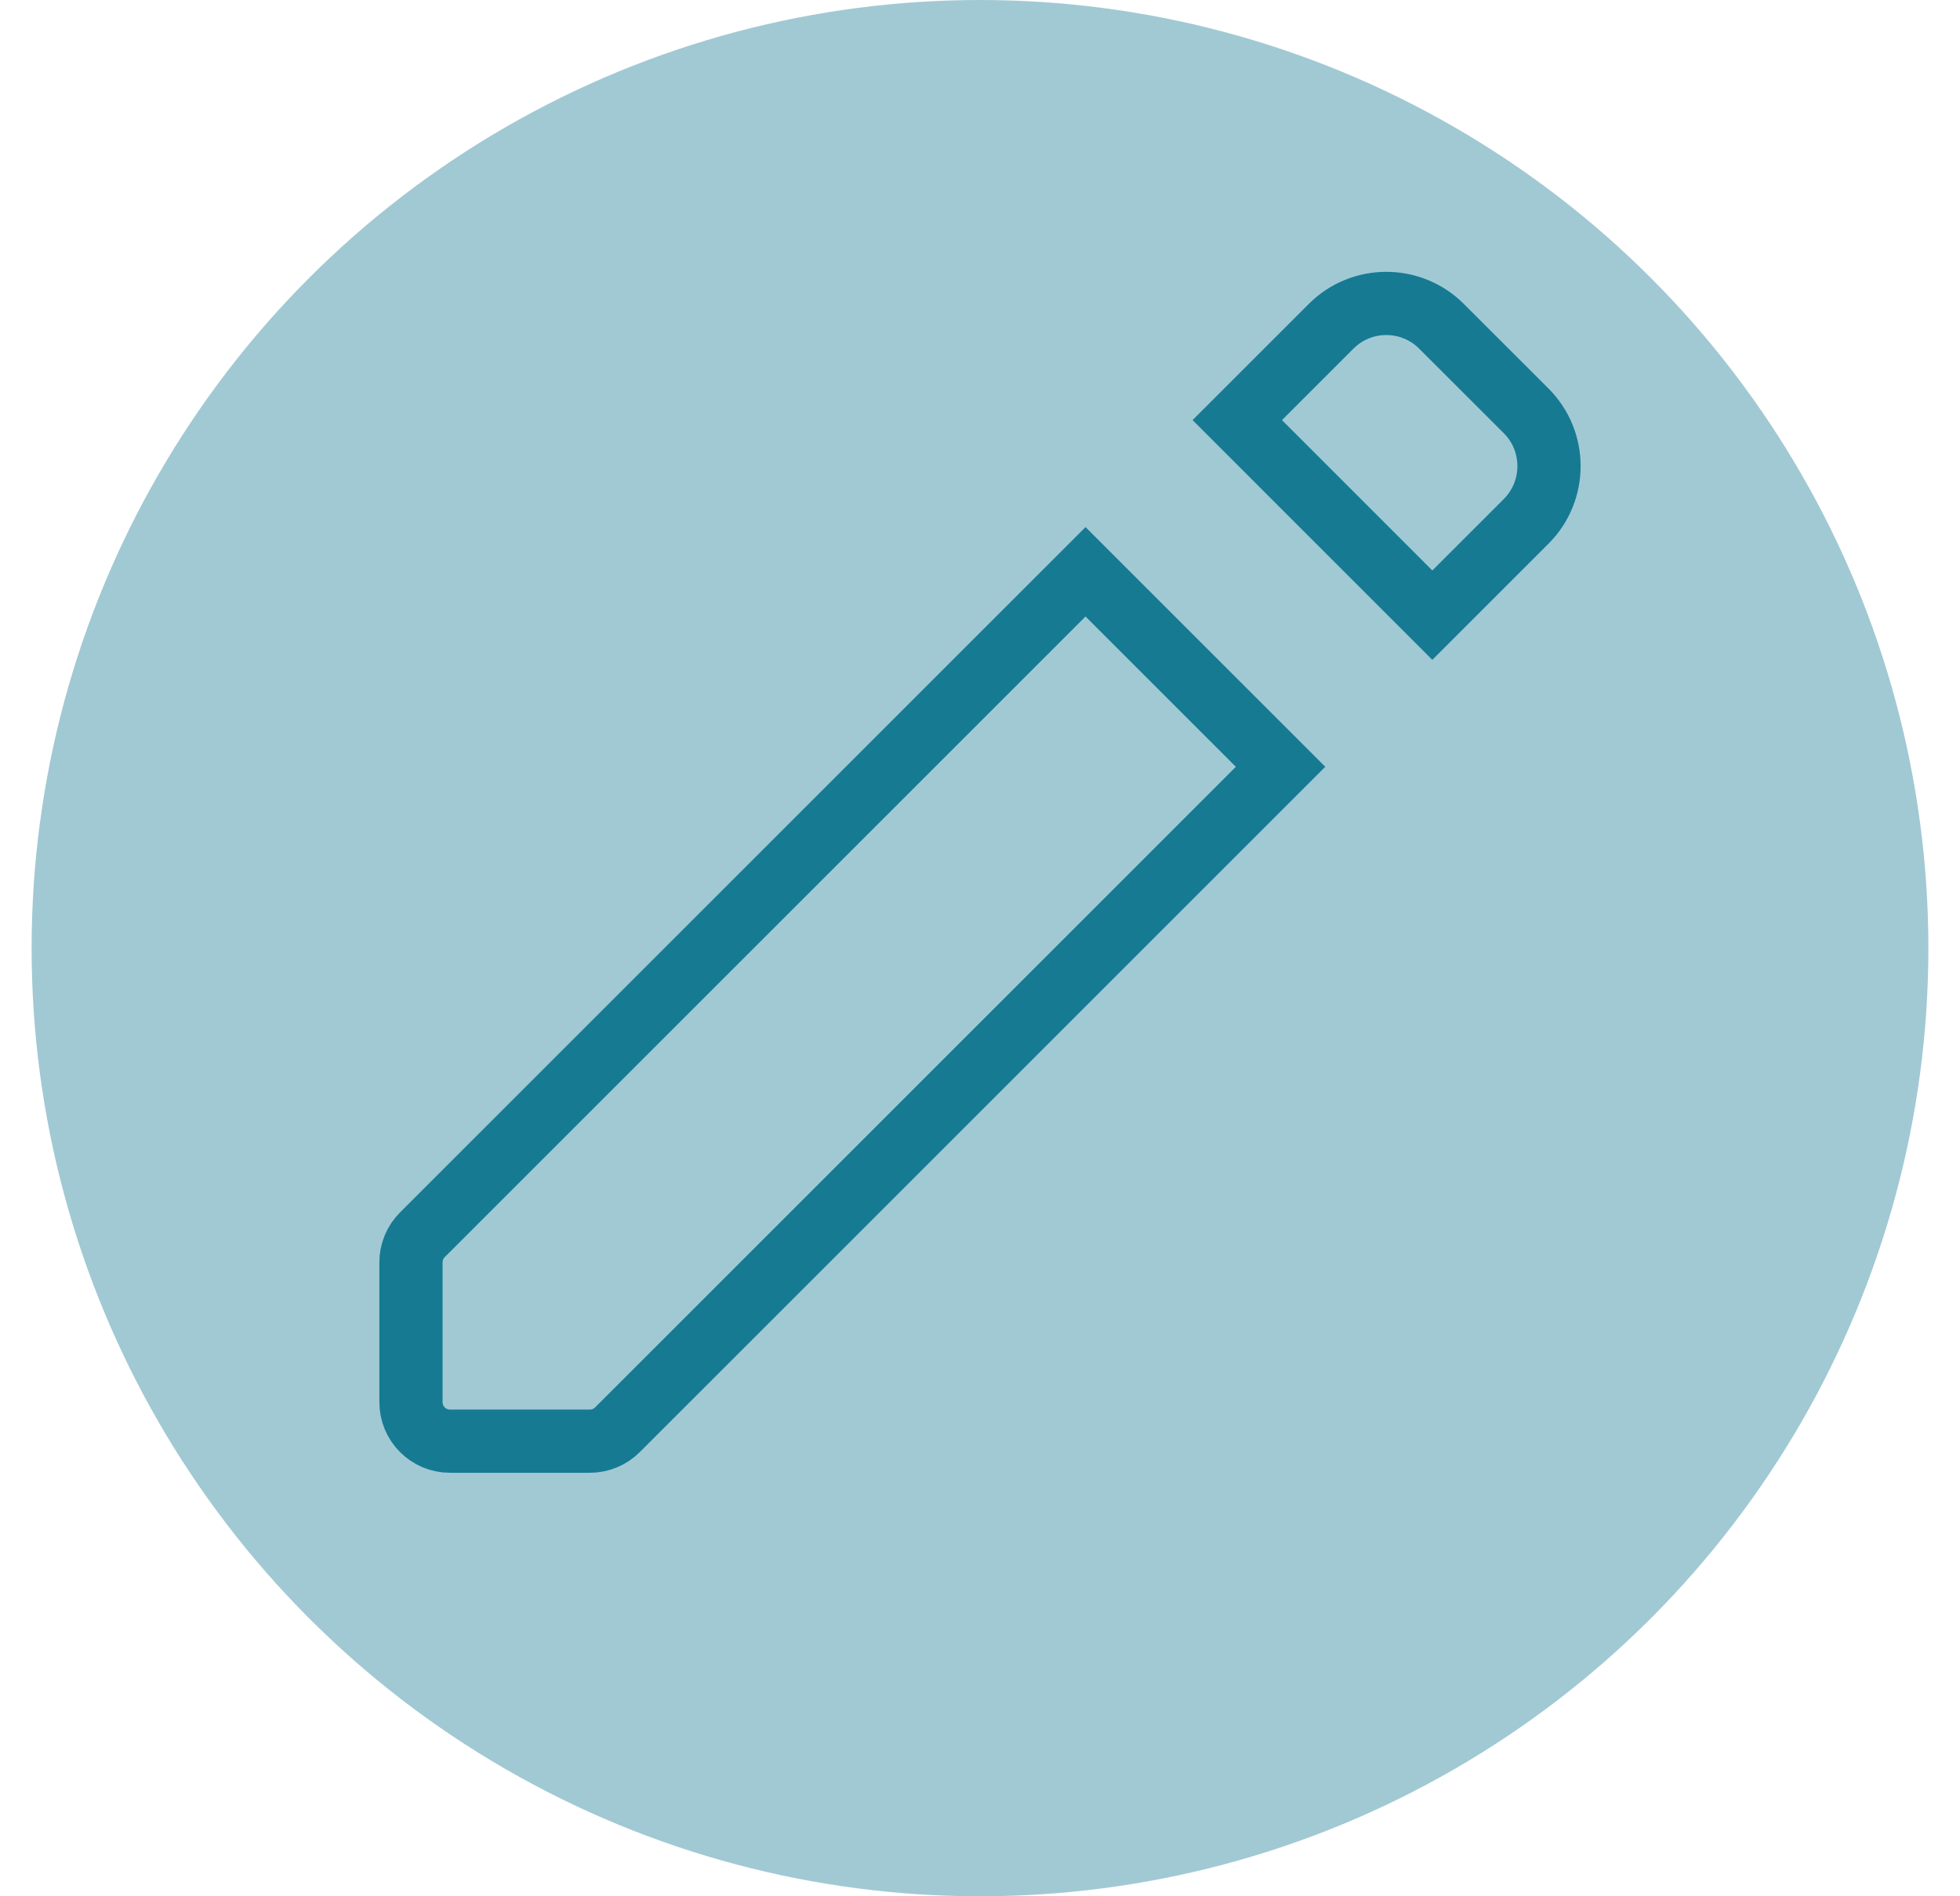 <svg width="31" height="30" viewBox="0 0 31 30" fill="none" xmlns="http://www.w3.org/2000/svg">
    <circle cx="15.5" cy="15" r="15" fill="#167A93" fill-opacity="0.4" />
    <path
        d="M6.5 19.97V22.183C6.5 22.524 6.776 22.8 7.117 22.8H9.33C9.493 22.8 9.65 22.735 9.766 22.619L20.254 12.131L17.169 9.046L6.681 19.534C6.565 19.65 6.5 19.807 6.5 19.97Z"
        stroke="#167A93" />
    <path
        d="M19.569 6.646L22.654 9.732L24.139 8.247C24.62 7.765 24.62 6.983 24.139 6.501L22.799 5.162C22.317 4.68 21.535 4.68 21.053 5.162L19.569 6.646Z"
        stroke="#167A93" />
</svg>
